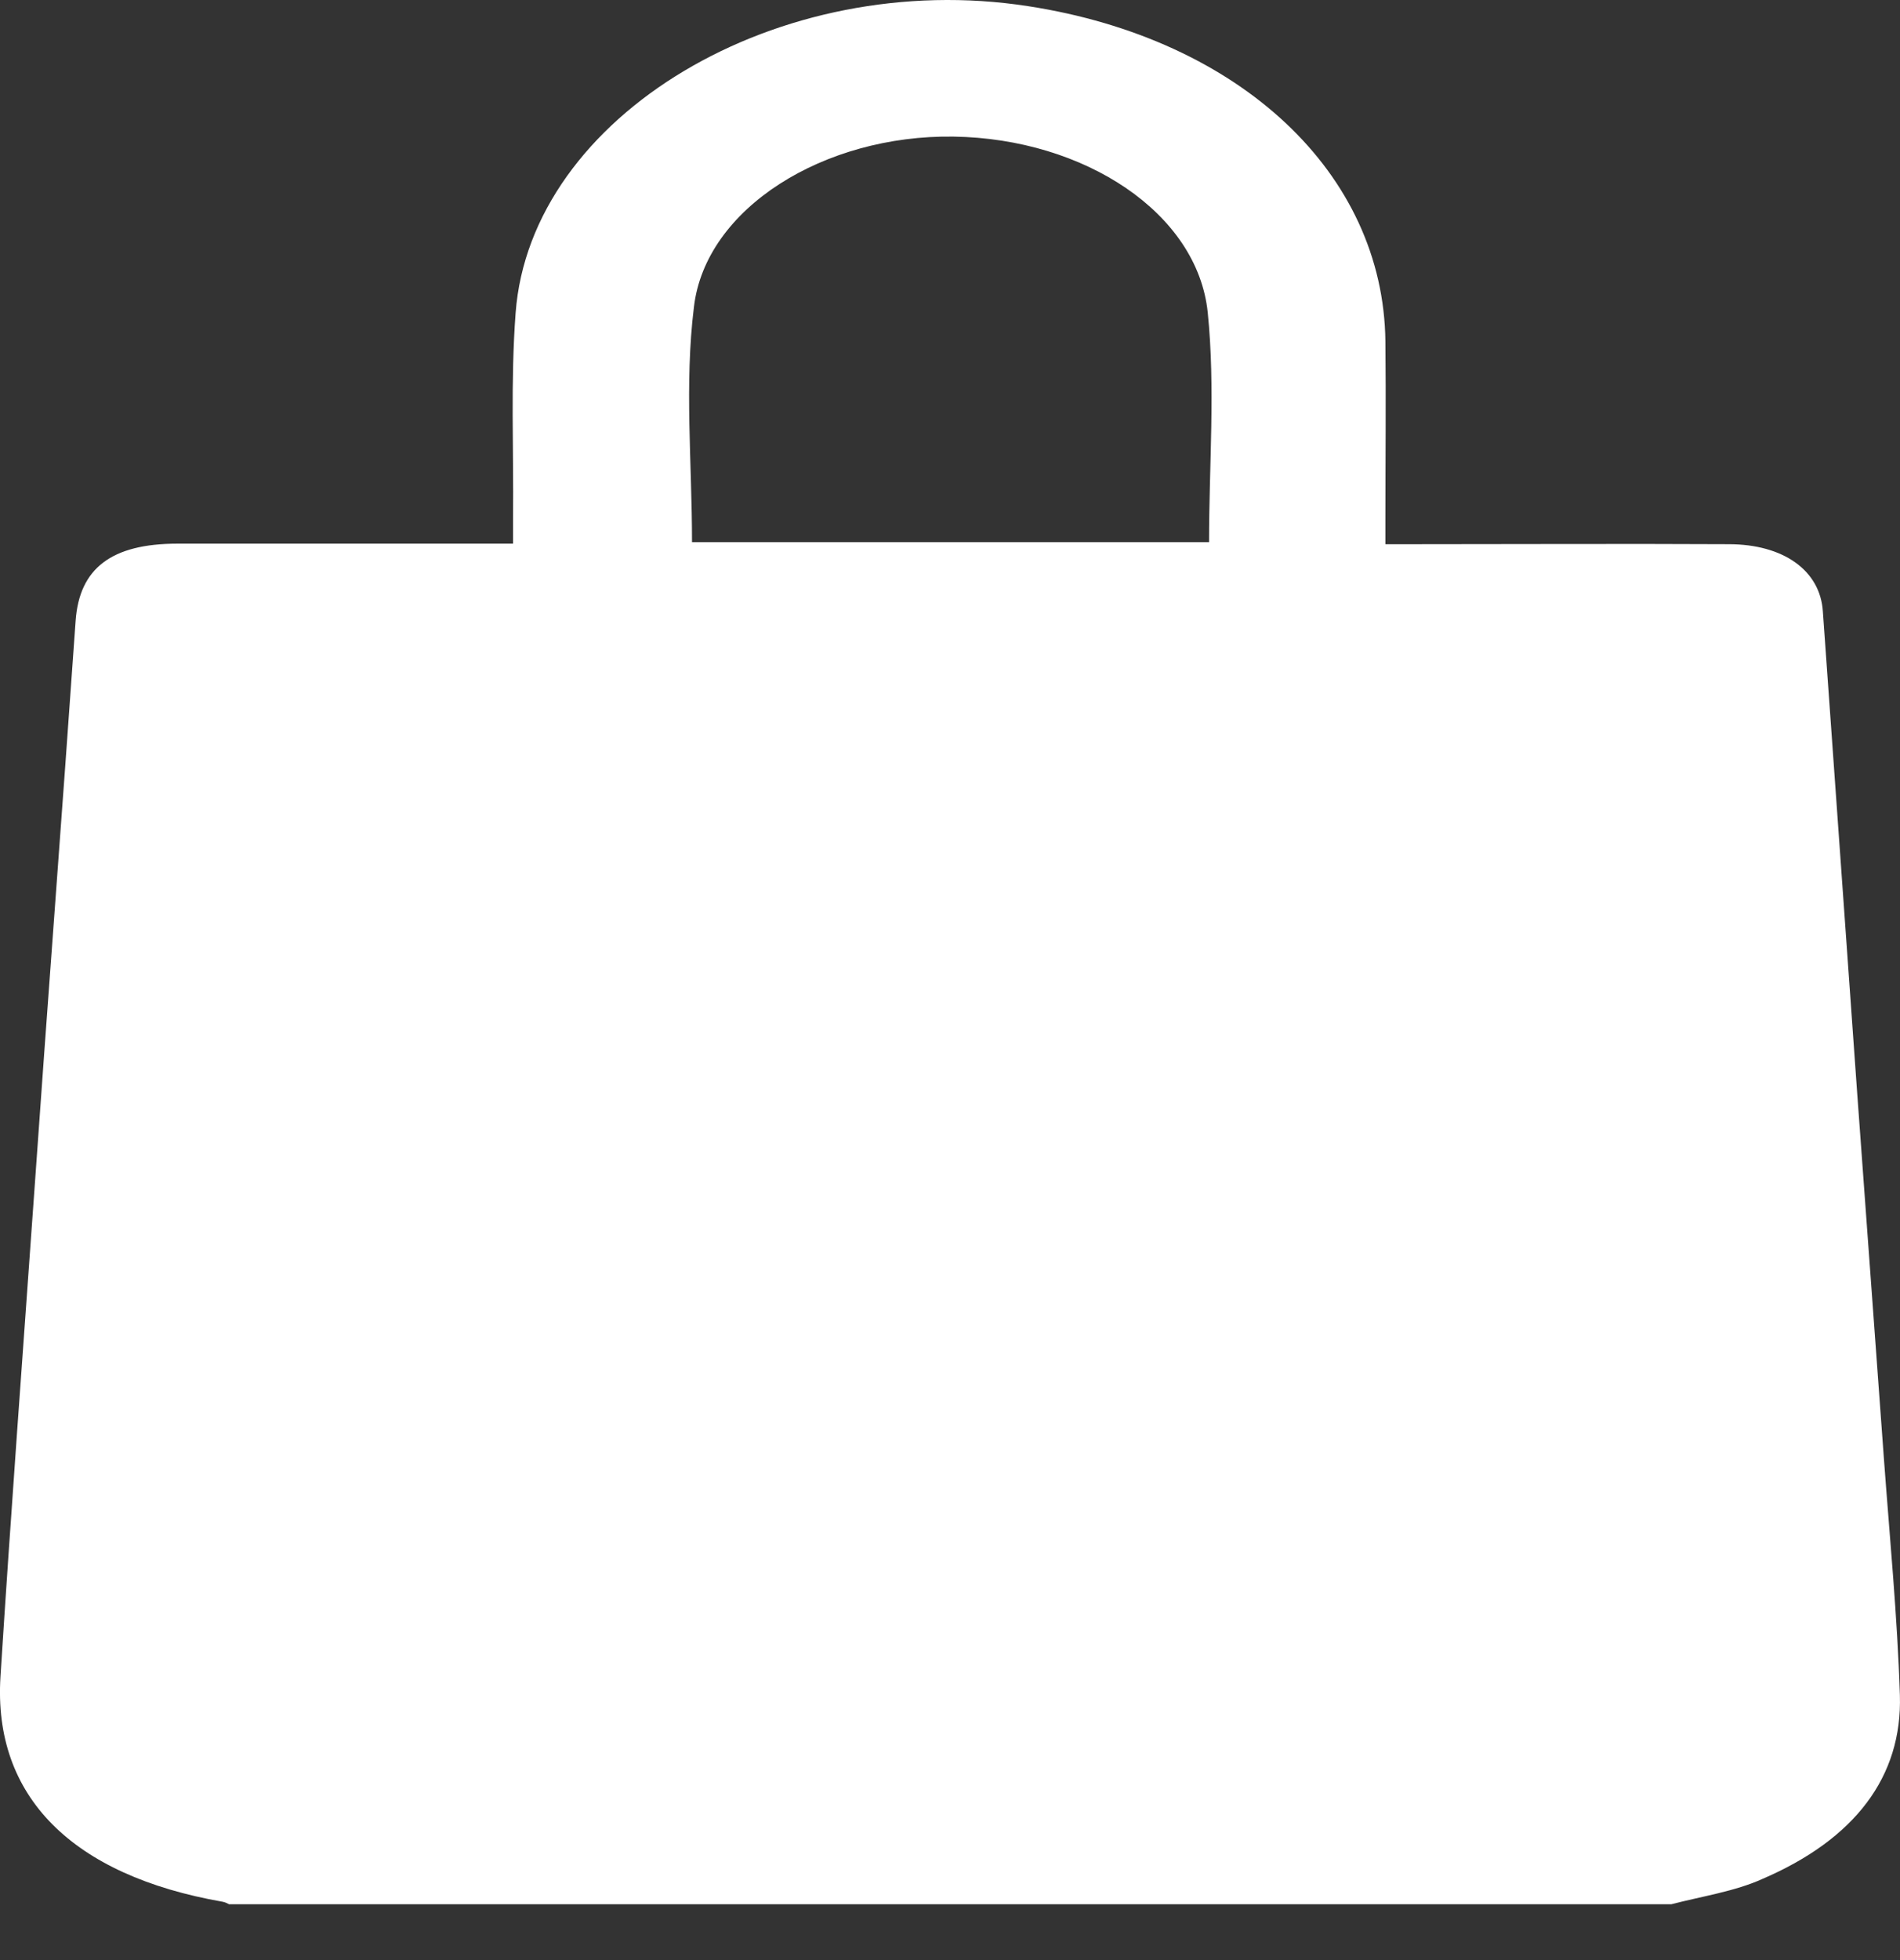 <svg width="32" height="33" viewBox="0 0 32 33" fill="none" xmlns="http://www.w3.org/2000/svg">
<rect x="0" y="0" width="32" height="33" fill="#333333" stroke="none"/>
<path d="M28.148 32.06C20.052 32.06 11.955 32.06 3.858 32.06C3.826 32.043 3.794 32.027 3.751 32.018C1.22 31.576 -0.12 30.248 0.008 28.228C0.18 25.507 0.384 22.794 0.577 20.072C0.802 16.867 1.049 13.661 1.274 10.447C1.338 9.571 1.874 9.153 2.99 9.153C4.716 9.153 6.443 9.153 8.18 9.153C8.32 9.153 8.47 9.153 8.641 9.153C8.641 8.978 8.641 8.844 8.641 8.711C8.652 7.567 8.598 6.415 8.684 5.271C8.931 1.941 13.124 -0.547 17.317 0.104C20.888 0.655 23.301 2.917 23.333 5.747C23.344 6.757 23.333 7.767 23.333 8.786C23.333 8.894 23.333 9.011 23.333 9.162C23.516 9.162 23.666 9.162 23.805 9.162C25.575 9.162 27.344 9.153 29.114 9.162C30.036 9.162 30.658 9.604 30.701 10.297C30.894 13.002 31.087 15.715 31.28 18.419C31.43 20.473 31.58 22.518 31.73 24.572C31.827 25.891 31.956 27.218 31.998 28.537C32.041 29.915 31.237 30.966 29.682 31.634C29.221 31.843 28.663 31.926 28.148 32.06ZM11.655 9.128C14.55 9.128 17.467 9.128 20.363 9.128C20.363 7.818 20.47 6.532 20.341 5.263C20.17 3.585 18.261 2.333 16.062 2.3C13.885 2.266 11.88 3.502 11.687 5.171C11.526 6.474 11.655 7.792 11.655 9.128Z" fill="white"/>
</svg>
